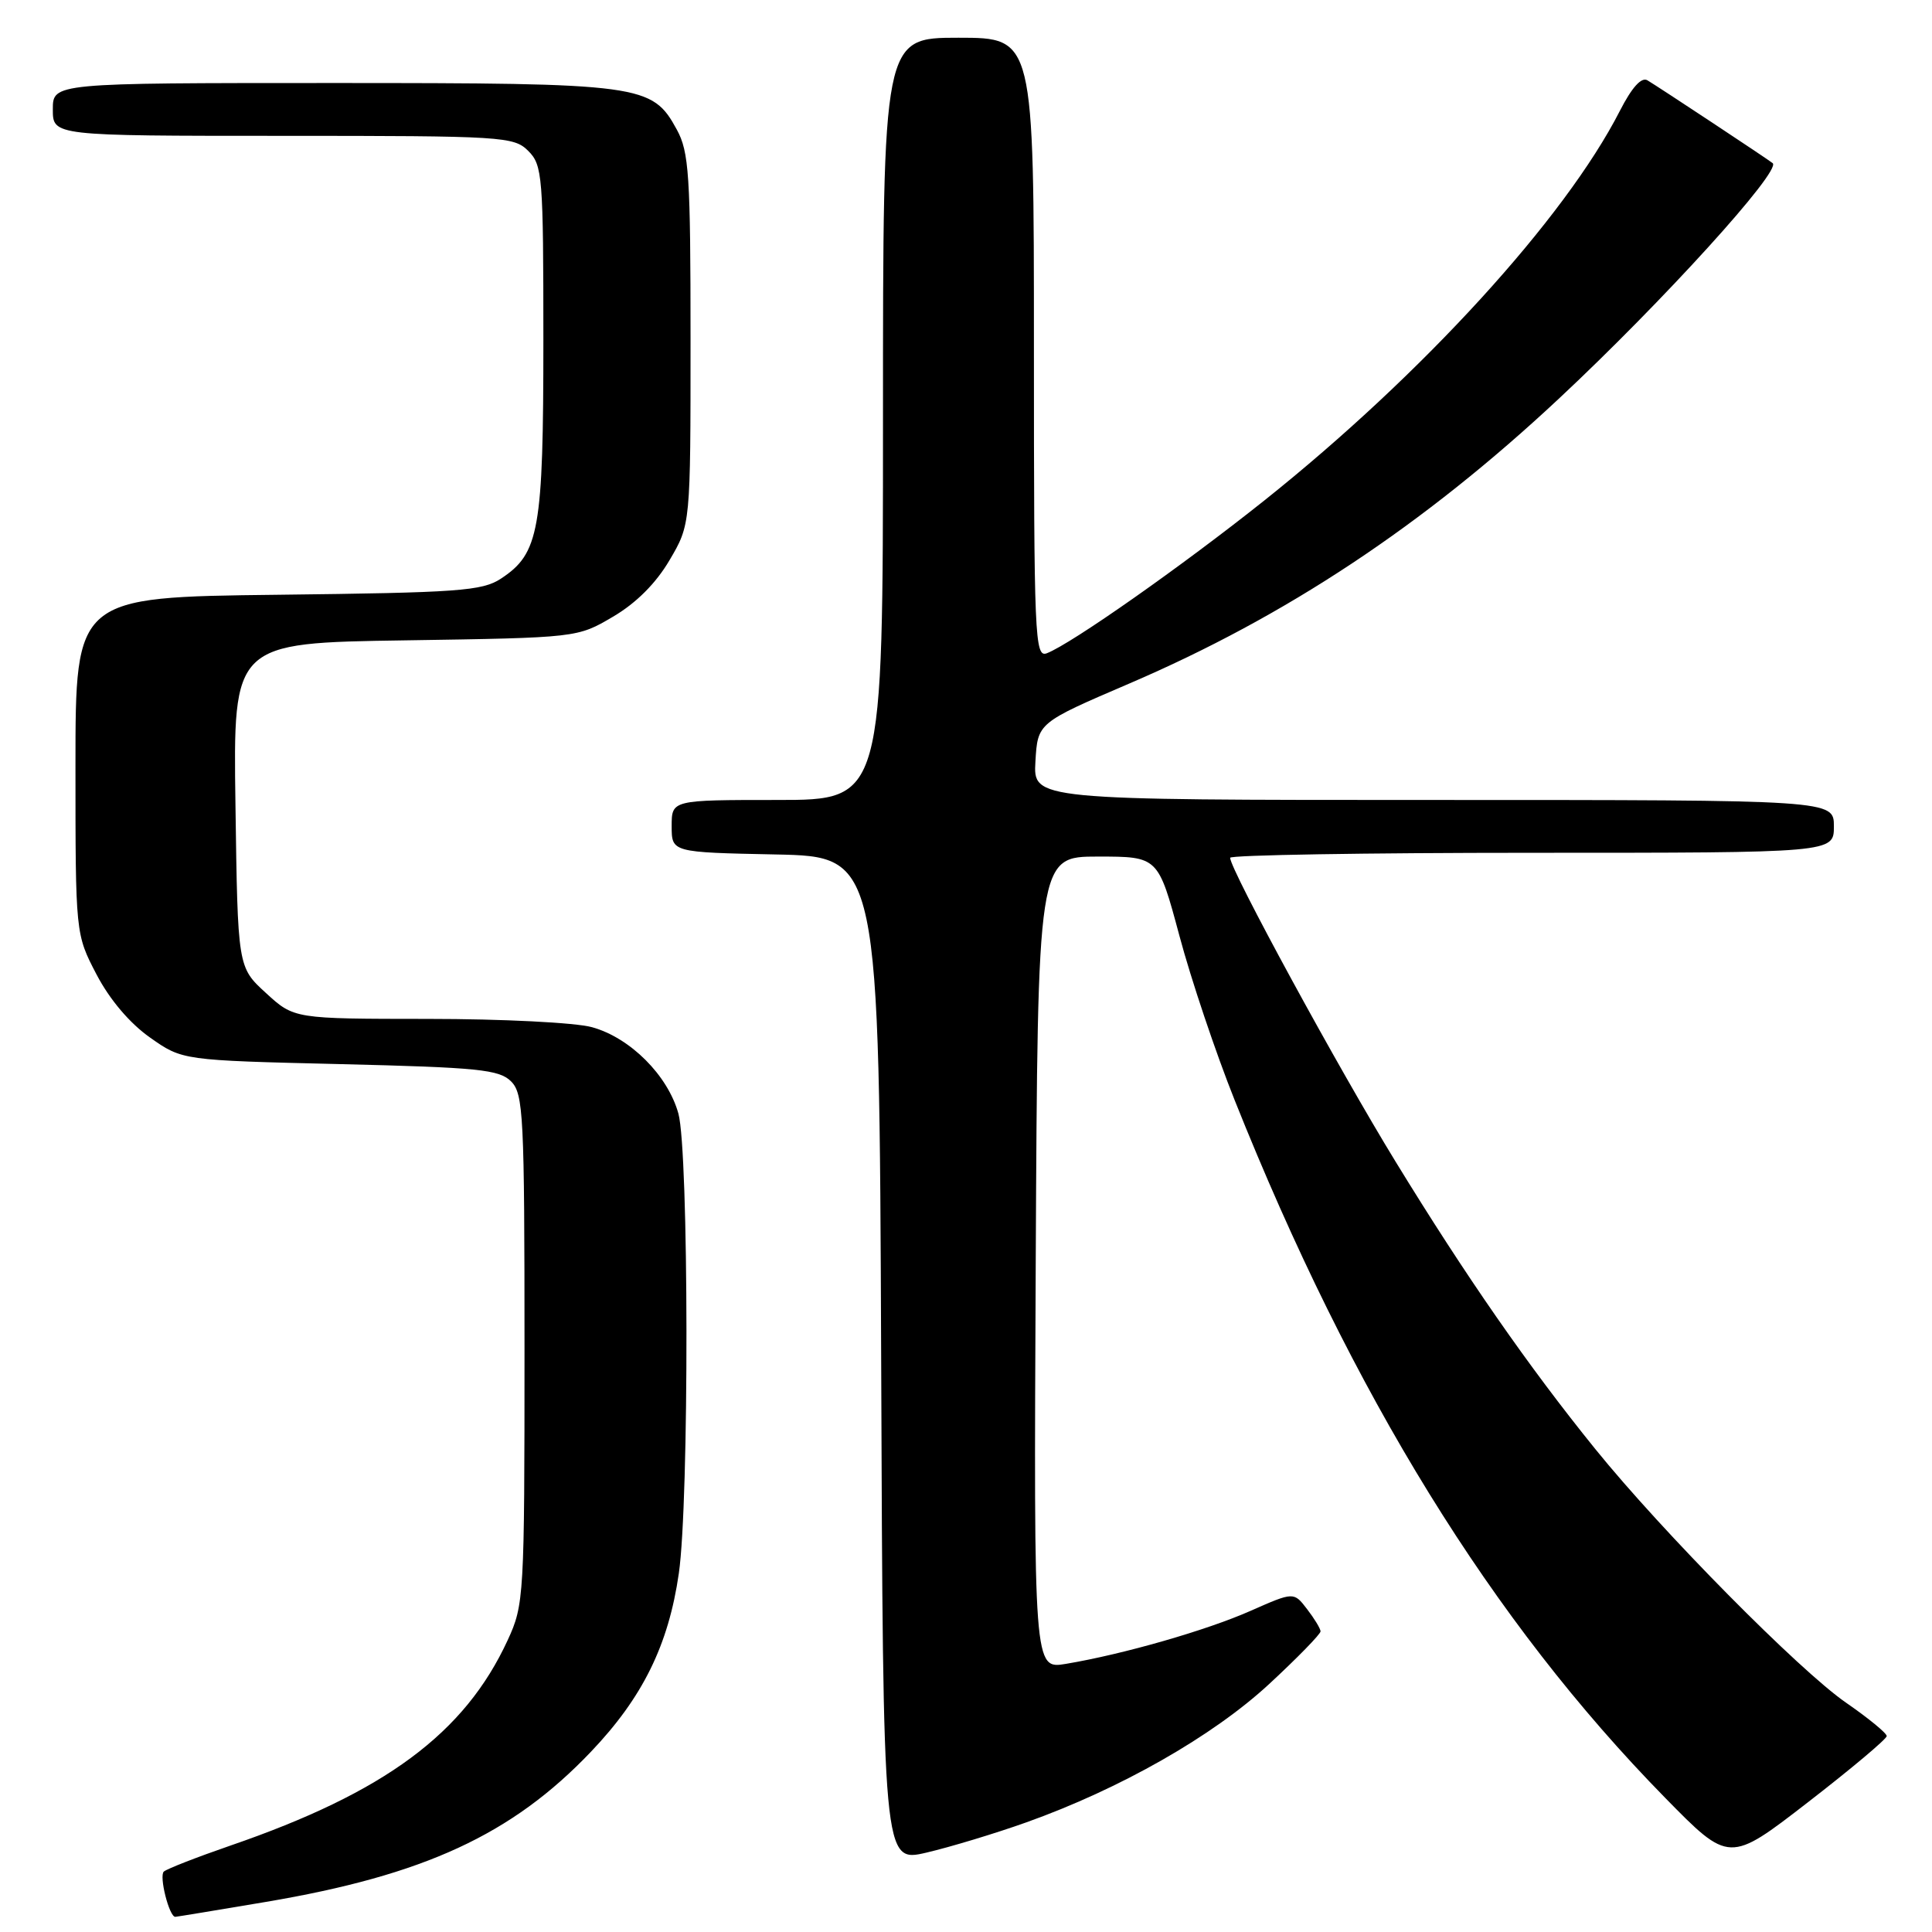<?xml version="1.0" encoding="UTF-8" standalone="no"?>
<!DOCTYPE svg PUBLIC "-//W3C//DTD SVG 1.1//EN" "http://www.w3.org/Graphics/SVG/1.1/DTD/svg11.dtd" >
<svg xmlns="http://www.w3.org/2000/svg" xmlns:xlink="http://www.w3.org/1999/xlink" version="1.1" viewBox="0 0 256 256">
 <g >
 <path fill="currentColor"
d=" M 35.25 252.01 C 56.20 248.47 67.84 243.10 78.29 232.13 C 85.15 224.94 88.58 217.99 89.95 208.47 C 91.33 198.93 91.28 152.57 89.89 147.55 C 88.49 142.49 83.51 137.51 78.45 136.11 C 76.27 135.50 66.54 135.01 56.74 135.01 C 38.97 135.00 38.97 135.00 35.24 131.58 C 31.50 128.16 31.50 128.16 31.20 106.67 C 30.89 85.19 30.89 85.19 53.70 84.85 C 76.50 84.50 76.50 84.50 81.22 81.72 C 84.29 79.92 86.92 77.29 88.72 74.22 C 91.50 69.50 91.50 69.50 91.50 45.00 C 91.50 23.21 91.30 20.13 89.68 17.17 C 86.41 11.18 85.11 11.00 44.03 11.00 C 7.00 11.00 7.00 11.00 7.00 14.50 C 7.00 18.00 7.00 18.00 37.50 18.00 C 66.67 18.00 68.09 18.09 70.00 20.00 C 71.88 21.88 72.00 23.33 72.00 45.03 C 72.00 70.27 71.45 73.34 66.38 76.67 C 63.89 78.31 60.75 78.53 36.80 78.81 C 10.00 79.12 10.00 79.12 10.00 101.45 C 10.00 123.77 10.00 123.77 12.79 129.12 C 14.53 132.45 17.20 135.60 19.88 137.48 C 24.16 140.50 24.16 140.50 45.05 141.00 C 63.36 141.44 66.16 141.72 67.72 143.29 C 69.36 144.93 69.50 147.78 69.50 178.79 C 69.50 211.54 69.44 212.64 67.27 217.33 C 61.57 229.69 51.00 237.51 30.50 244.56 C 26.10 246.08 22.15 247.62 21.71 247.99 C 21.05 248.57 22.42 254.01 23.23 253.99 C 23.38 253.99 28.79 253.10 35.25 252.01 Z  M 136.00 241.47 C 148.42 237.04 160.70 230.05 168.15 223.16 C 171.92 219.67 174.99 216.52 174.98 216.16 C 174.97 215.80 174.16 214.47 173.19 213.21 C 171.43 210.92 171.43 210.92 165.72 213.44 C 159.88 216.03 148.83 219.20 141.24 220.47 C 136.98 221.18 136.98 221.18 137.24 167.34 C 137.50 113.50 137.50 113.50 145.48 113.50 C 153.46 113.50 153.46 113.50 156.28 124.00 C 157.82 129.78 161.12 139.58 163.60 145.78 C 179.21 184.87 197.69 214.82 220.61 238.19 C 229.13 246.88 229.13 246.88 239.56 238.81 C 245.30 234.37 250.00 230.42 250.00 230.04 C 250.00 229.65 247.58 227.67 244.63 225.63 C 238.45 221.37 220.26 202.98 211.38 192.00 C 202.54 181.08 194.21 169.09 184.92 153.92 C 177.37 141.61 163.00 115.22 163.00 113.66 C 163.00 113.30 181.00 113.00 203.00 113.00 C 243.00 113.00 243.00 113.00 243.00 109.50 C 243.00 106.00 243.00 106.00 189.95 106.00 C 136.90 106.00 136.90 106.00 137.20 100.89 C 137.50 95.78 137.50 95.78 149.62 90.58 C 170.39 81.67 188.61 69.60 206.52 52.86 C 220.29 40.00 236.08 22.61 234.89 21.62 C 234.29 21.12 219.66 11.45 218.29 10.64 C 217.49 10.17 216.22 11.60 214.63 14.71 C 207.36 28.93 188.51 49.58 167.55 66.30 C 156.62 75.01 141.96 85.31 138.71 86.56 C 137.11 87.17 137.00 84.50 137.00 46.11 C 137.00 5.00 137.00 5.00 127.00 5.00 C 117.00 5.00 117.00 5.00 117.00 55.50 C 117.00 106.00 117.00 106.00 103.00 106.00 C 89.00 106.00 89.00 106.00 89.00 109.47 C 89.00 112.94 89.00 112.94 102.75 113.22 C 116.50 113.50 116.50 113.50 116.76 180.16 C 117.01 246.82 117.01 246.82 122.76 245.48 C 125.92 244.74 131.88 242.94 136.00 241.47 Z "/>
</g>
</svg>